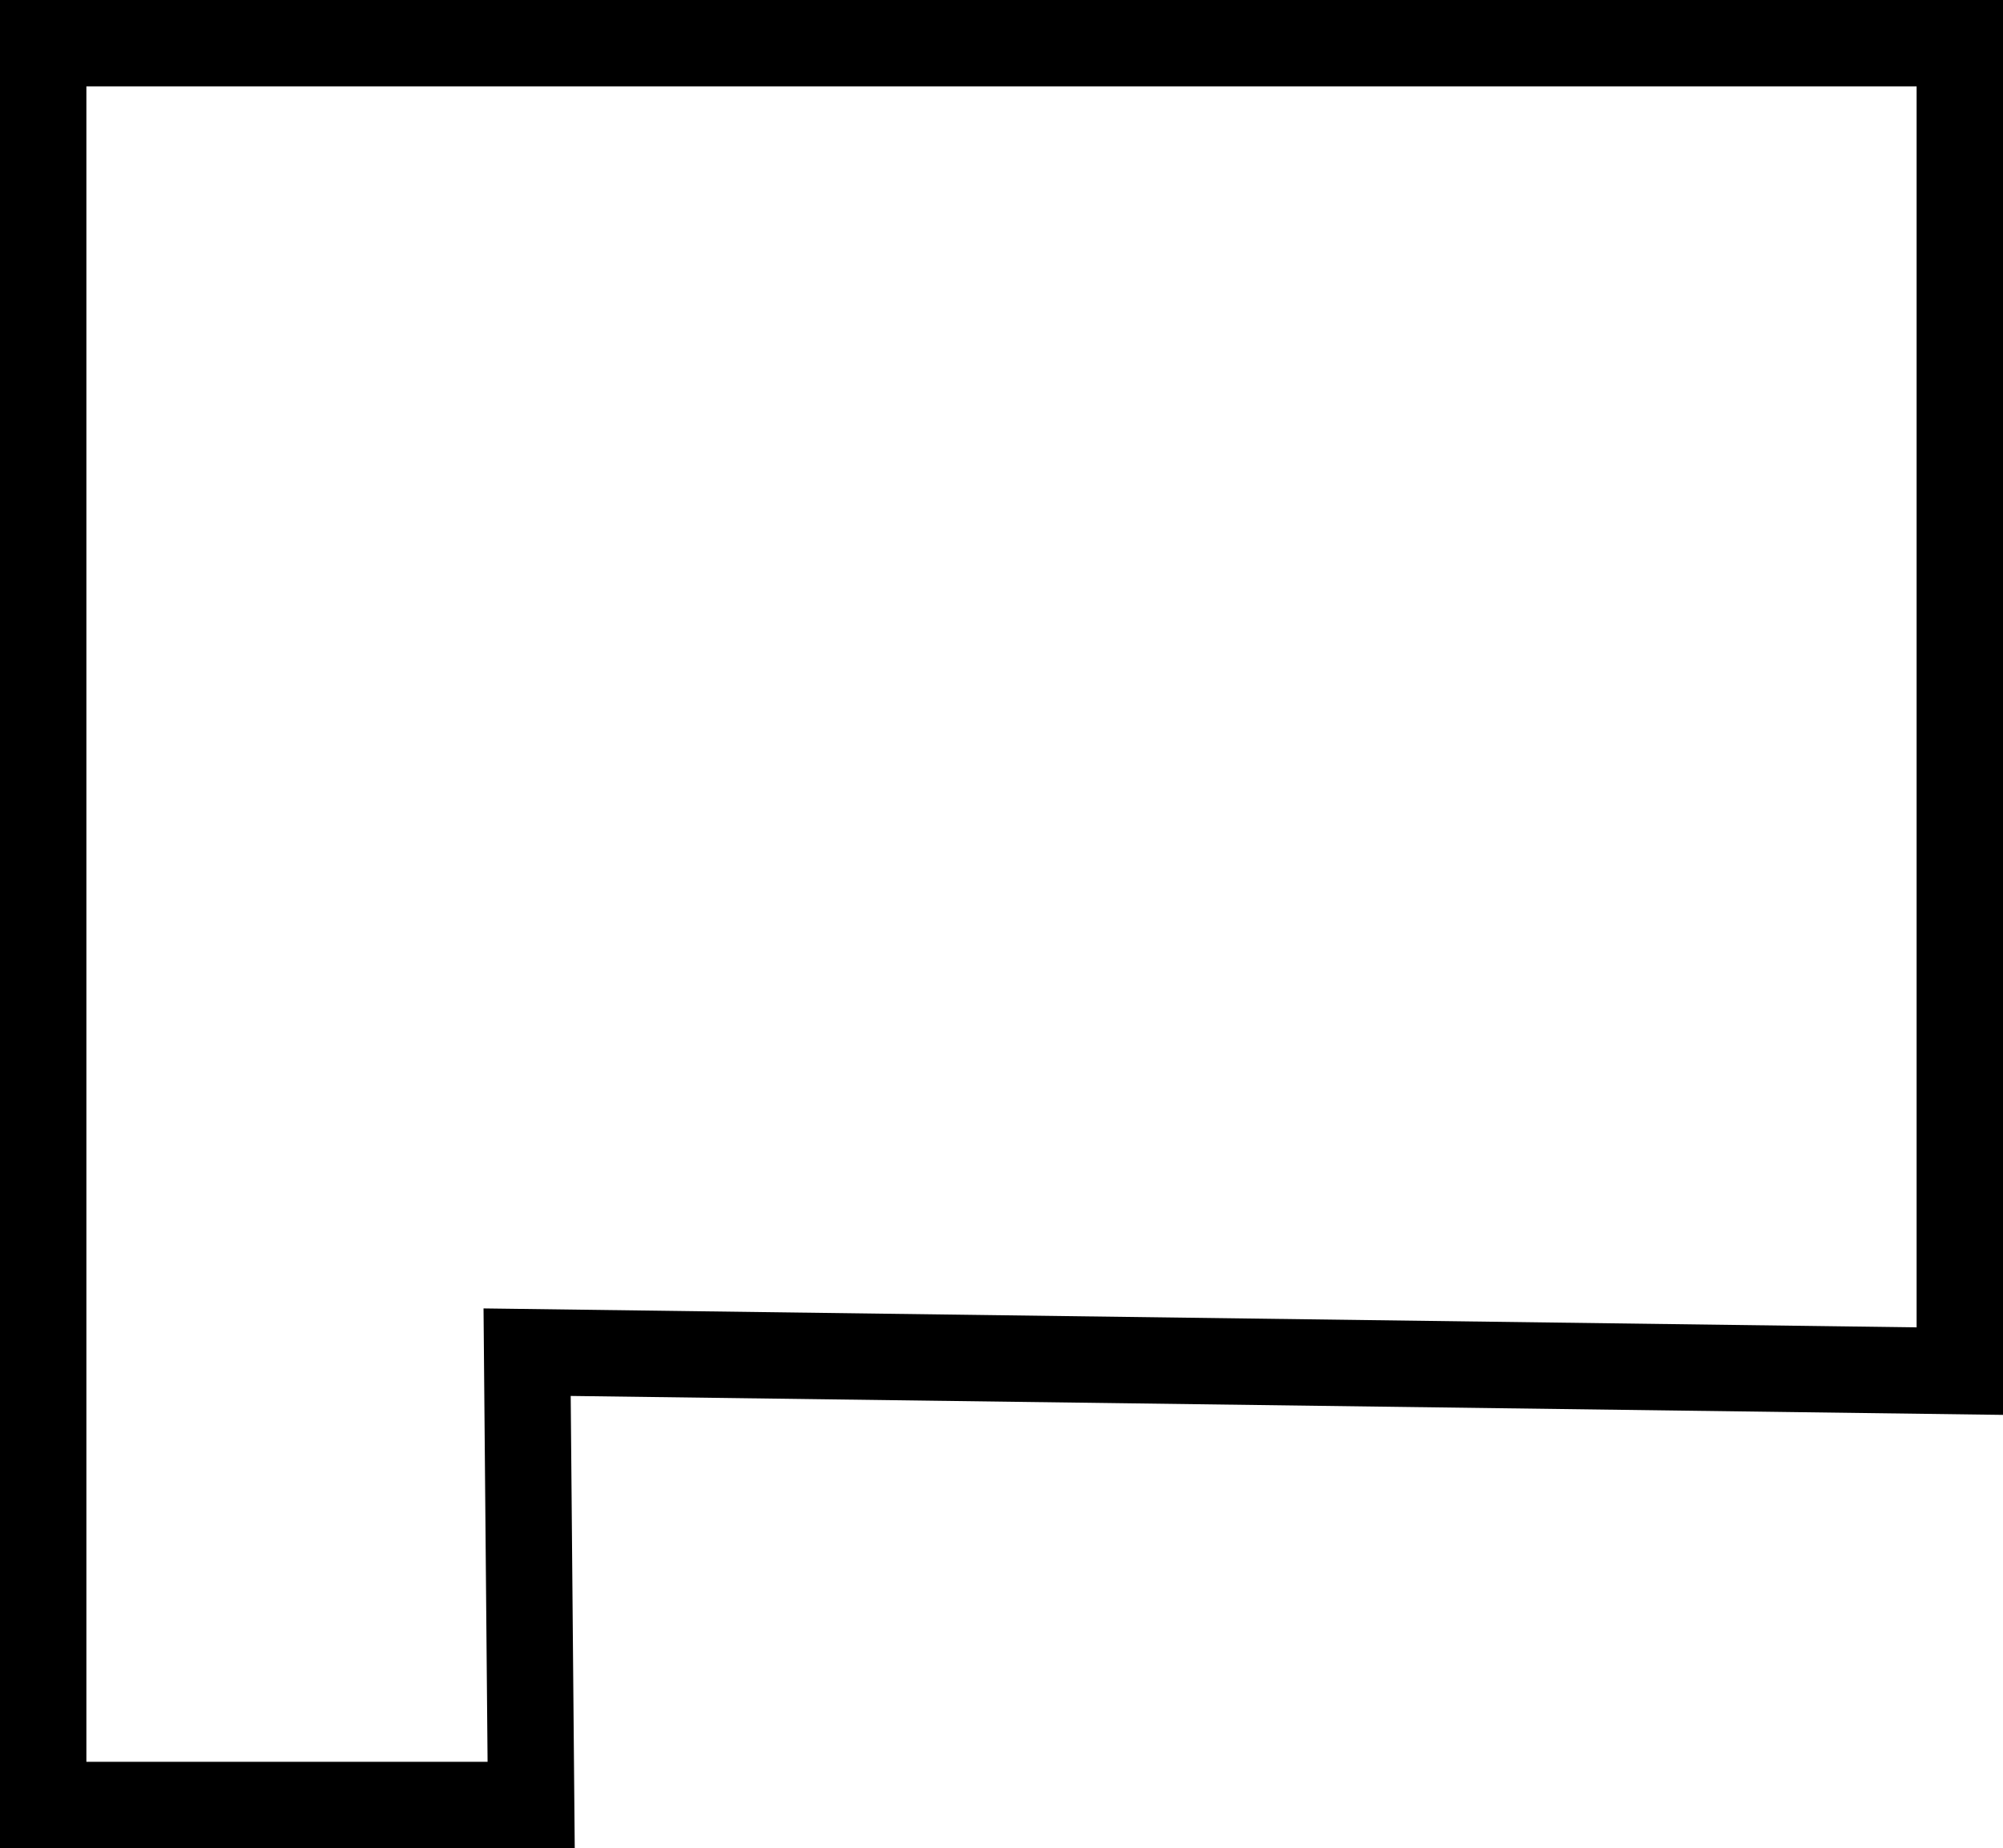 <svg xmlns="http://www.w3.org/2000/svg" width="92.744" height="85.591" viewBox="0 0 92.744 85.591">
  <path id="Path_235" data-name="Path 235" d="M1124.53,126.659v20.093h22.594l-.187-20.97,66.337.877V65.16H1124.53Z" transform="translate(-1122.53 -63.16)" fill="none" stroke="#000" stroke-miterlimit="10" stroke-width="4"/>
</svg>
